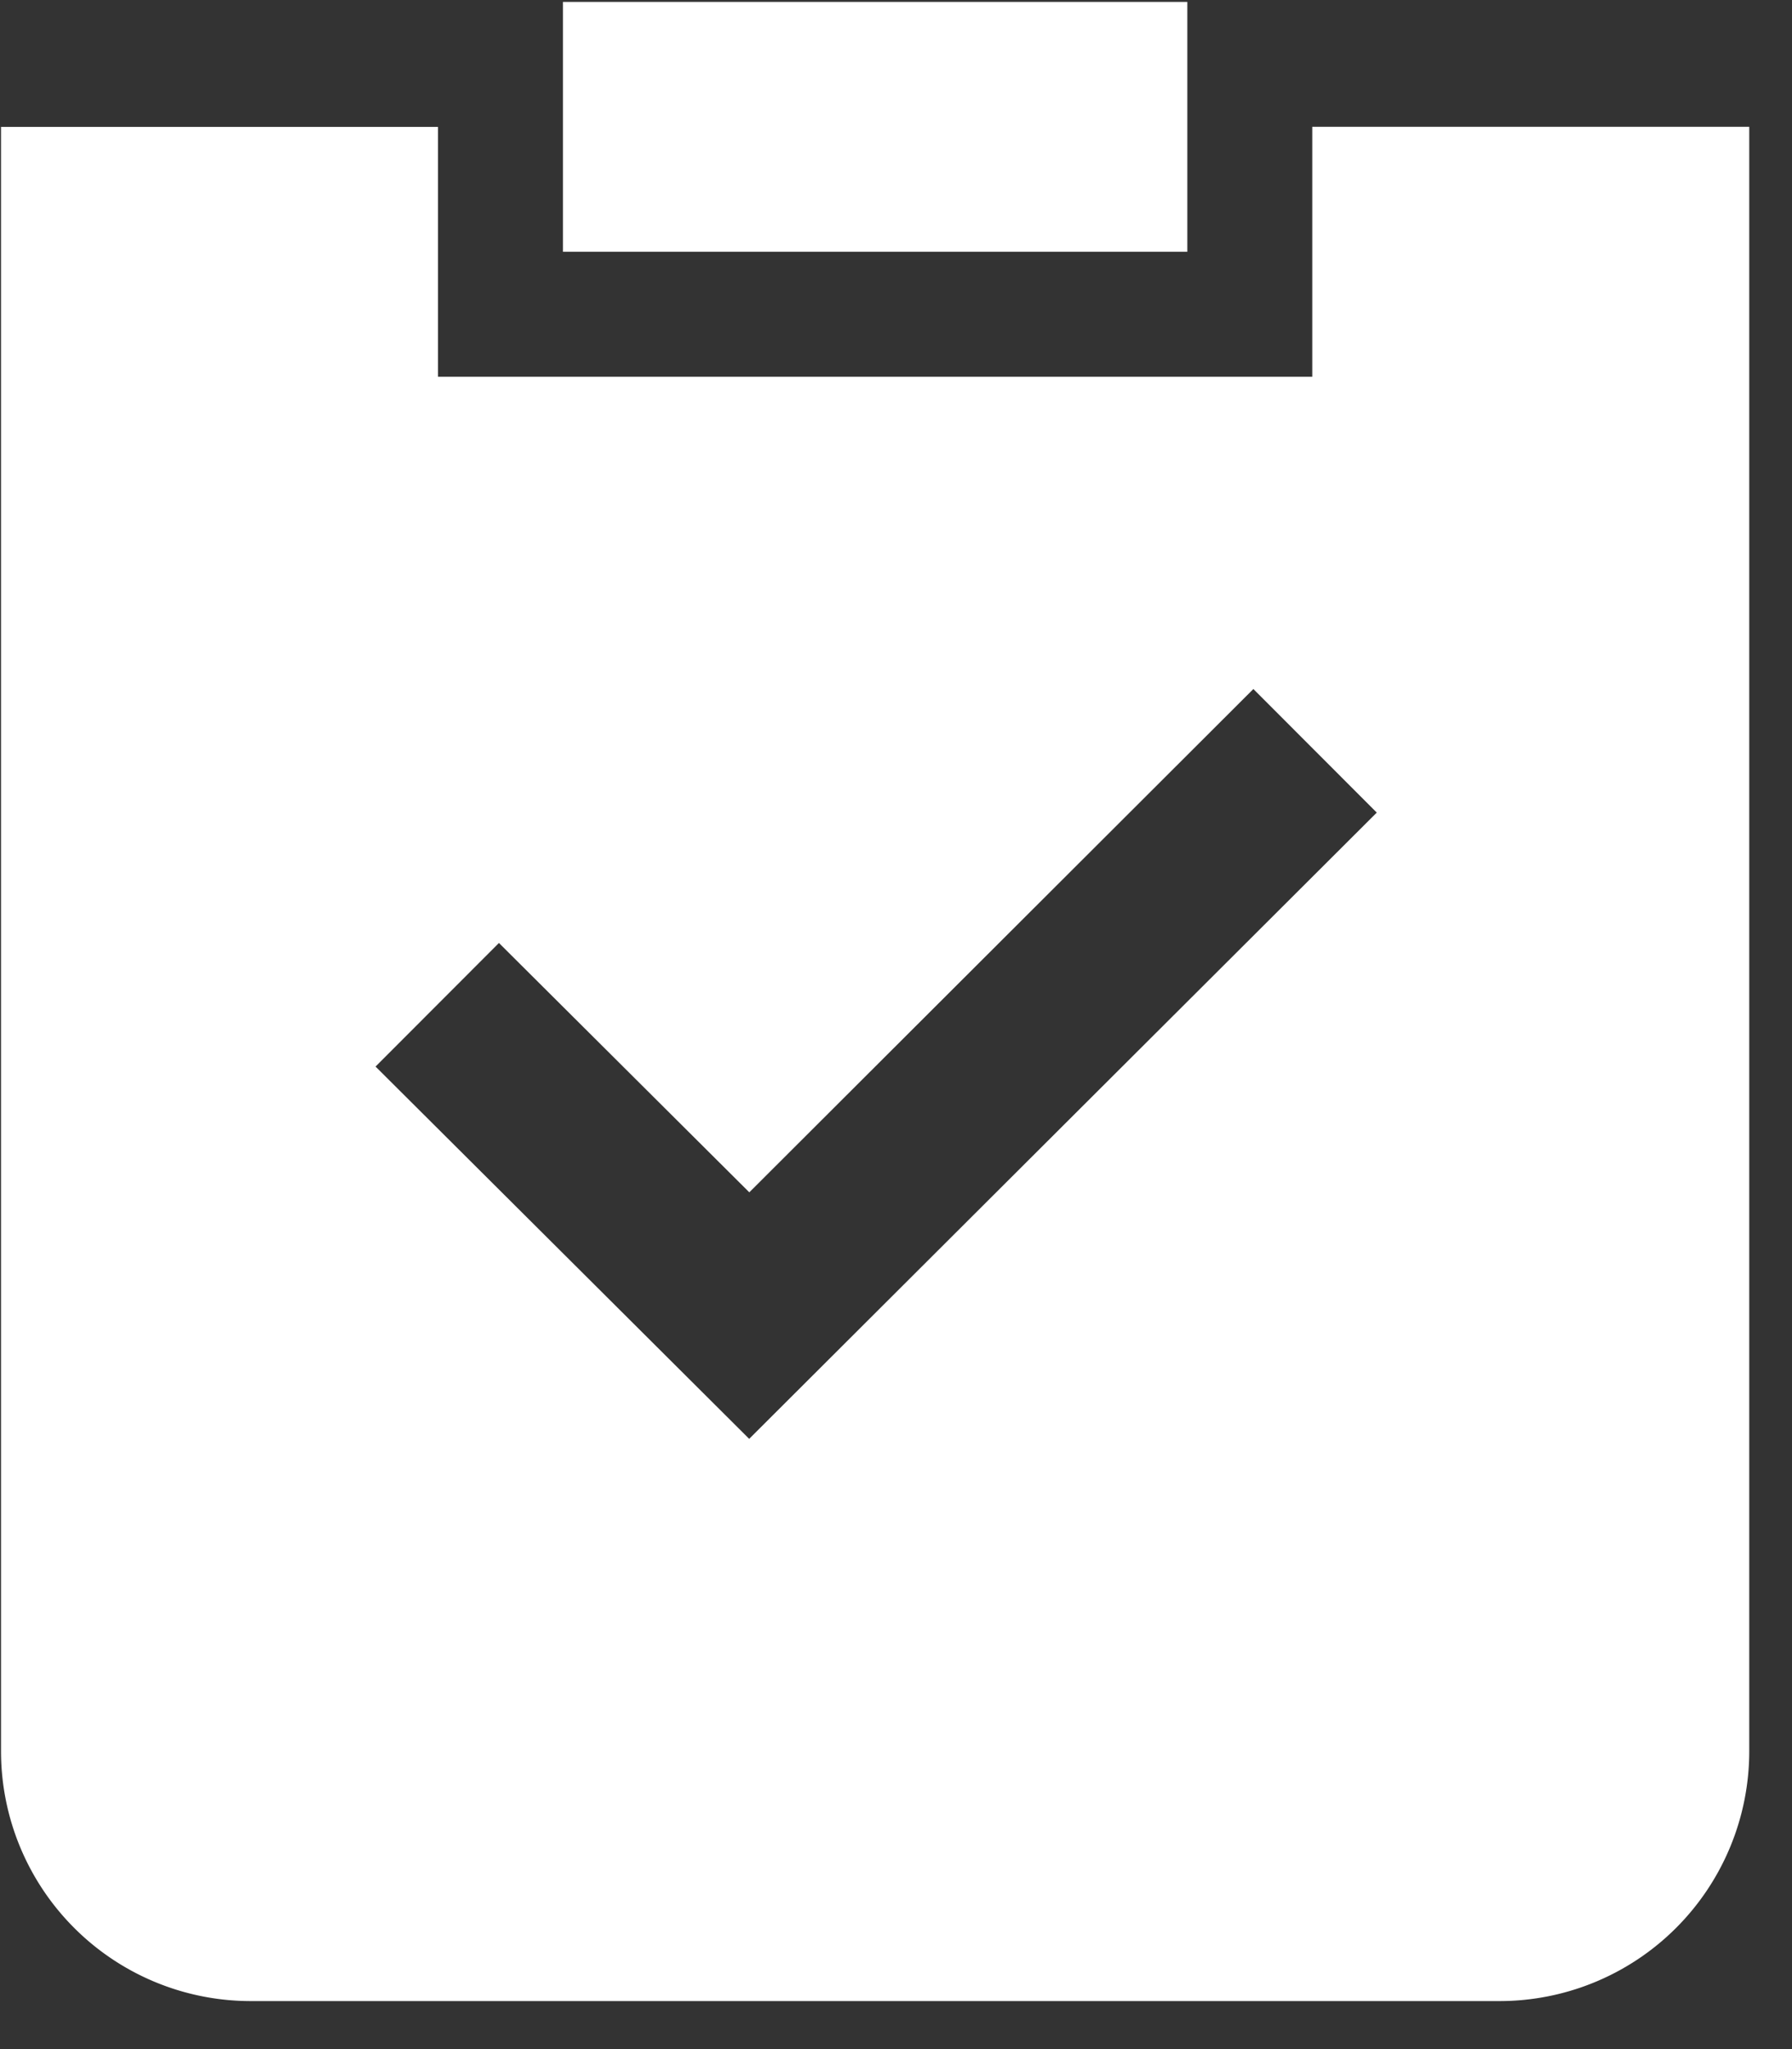 <svg width="14" height="16" xmlns="http://www.w3.org/2000/svg">
    <rect width="100%" height="100%" fill="#333333" stroke="none"/>
    <g fill="#FFF" fill-rule="nonzero">
        <path d="M10.252.99v1.952h-6.83V.991H.008v12.683a1.951 1.951 0 0 0 1.95 1.951h9.757a1.951 1.951 0 0 0 1.951-1.951V.99h-3.414zM5.854 11.236l-2.92-2.908.964-.965 1.956 1.947L9.792 5.38l.964.965-4.902 4.889z"/>
        <path d="M4.398.015h4.878v1.951H4.398z"/>
    </g>
</svg>

